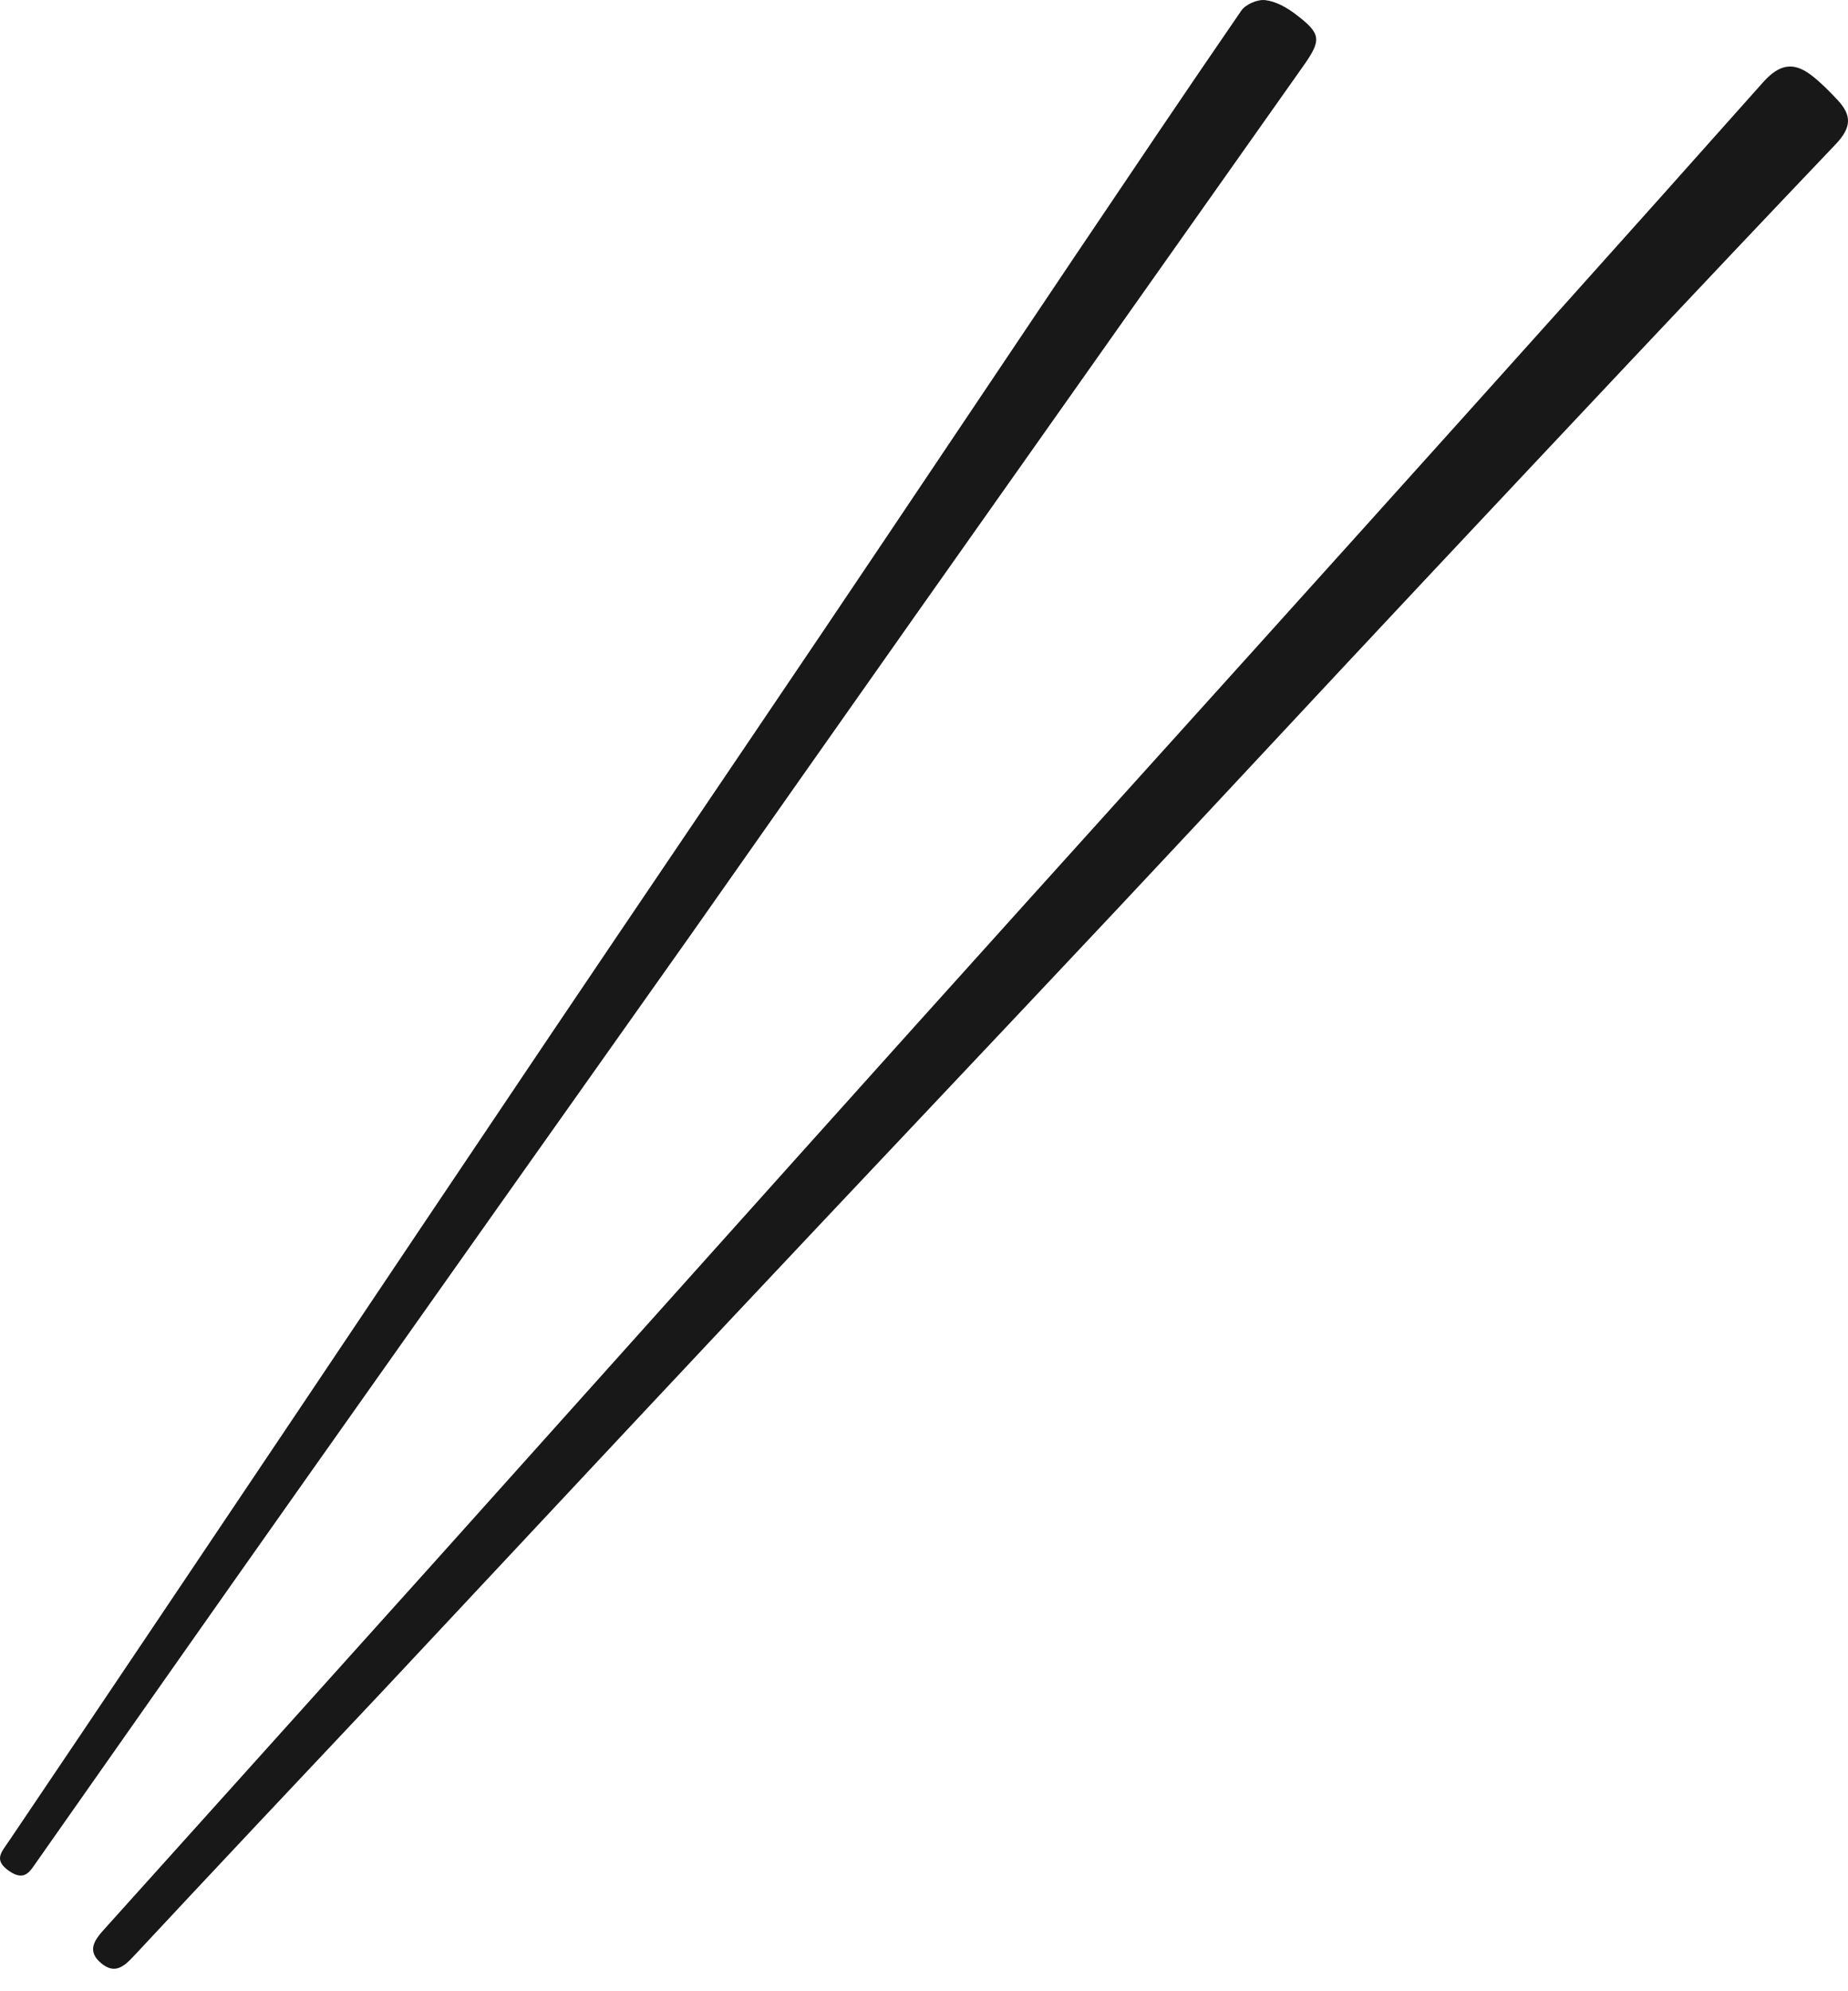 <svg width="26" height="28" viewBox="0 0 26 28" fill="none" xmlns="http://www.w3.org/2000/svg">
<g id="Group 503">
<path id="hashi-1" d="M9.72 13.143C7.891 15.726 6.076 18.288 4.265 20.852C3.015 22.621 1.771 24.394 0.526 26.166C0.424 26.309 0.353 26.464 0.129 26.31C-0.093 26.156 0.017 26.049 0.123 25.893C1.458 23.916 2.787 21.935 4.117 19.955C5.316 18.168 6.514 16.38 7.716 14.595C8.992 12.701 10.275 10.812 11.552 8.919C12.748 7.145 13.937 5.366 15.131 3.591C15.906 2.441 16.68 1.289 17.466 0.147C17.528 0.059 17.696 -0.012 17.803 0.002C17.952 0.02 18.105 0.106 18.228 0.2C18.592 0.476 18.597 0.56 18.333 0.933C16.509 3.515 14.684 6.096 12.861 8.679C11.817 10.158 10.777 11.641 9.72 13.143Z" fill="#181818"/>
<path id="hashi-2" d="M5.431 23.729C4.233 24.999 3.054 26.249 1.882 27.506C1.741 27.657 1.614 27.762 1.427 27.609C1.207 27.429 1.339 27.269 1.475 27.119C3.031 25.388 4.59 23.66 6.145 21.928C8.391 19.426 10.632 16.92 12.881 14.419C14.964 12.103 17.055 9.794 19.139 7.478C21.033 5.375 22.925 3.27 24.806 1.156C25.035 0.899 25.237 0.865 25.491 1.063C25.622 1.165 25.741 1.286 25.855 1.408C26.053 1.621 26.053 1.791 25.826 2.029C23.883 4.069 21.954 6.124 20.025 8.178C18.581 9.716 17.148 11.262 15.704 12.799C13.89 14.729 12.067 16.651 10.253 18.581C8.649 20.287 7.052 22 5.431 23.729Z" fill="#181818"/>
</g>
</svg>

